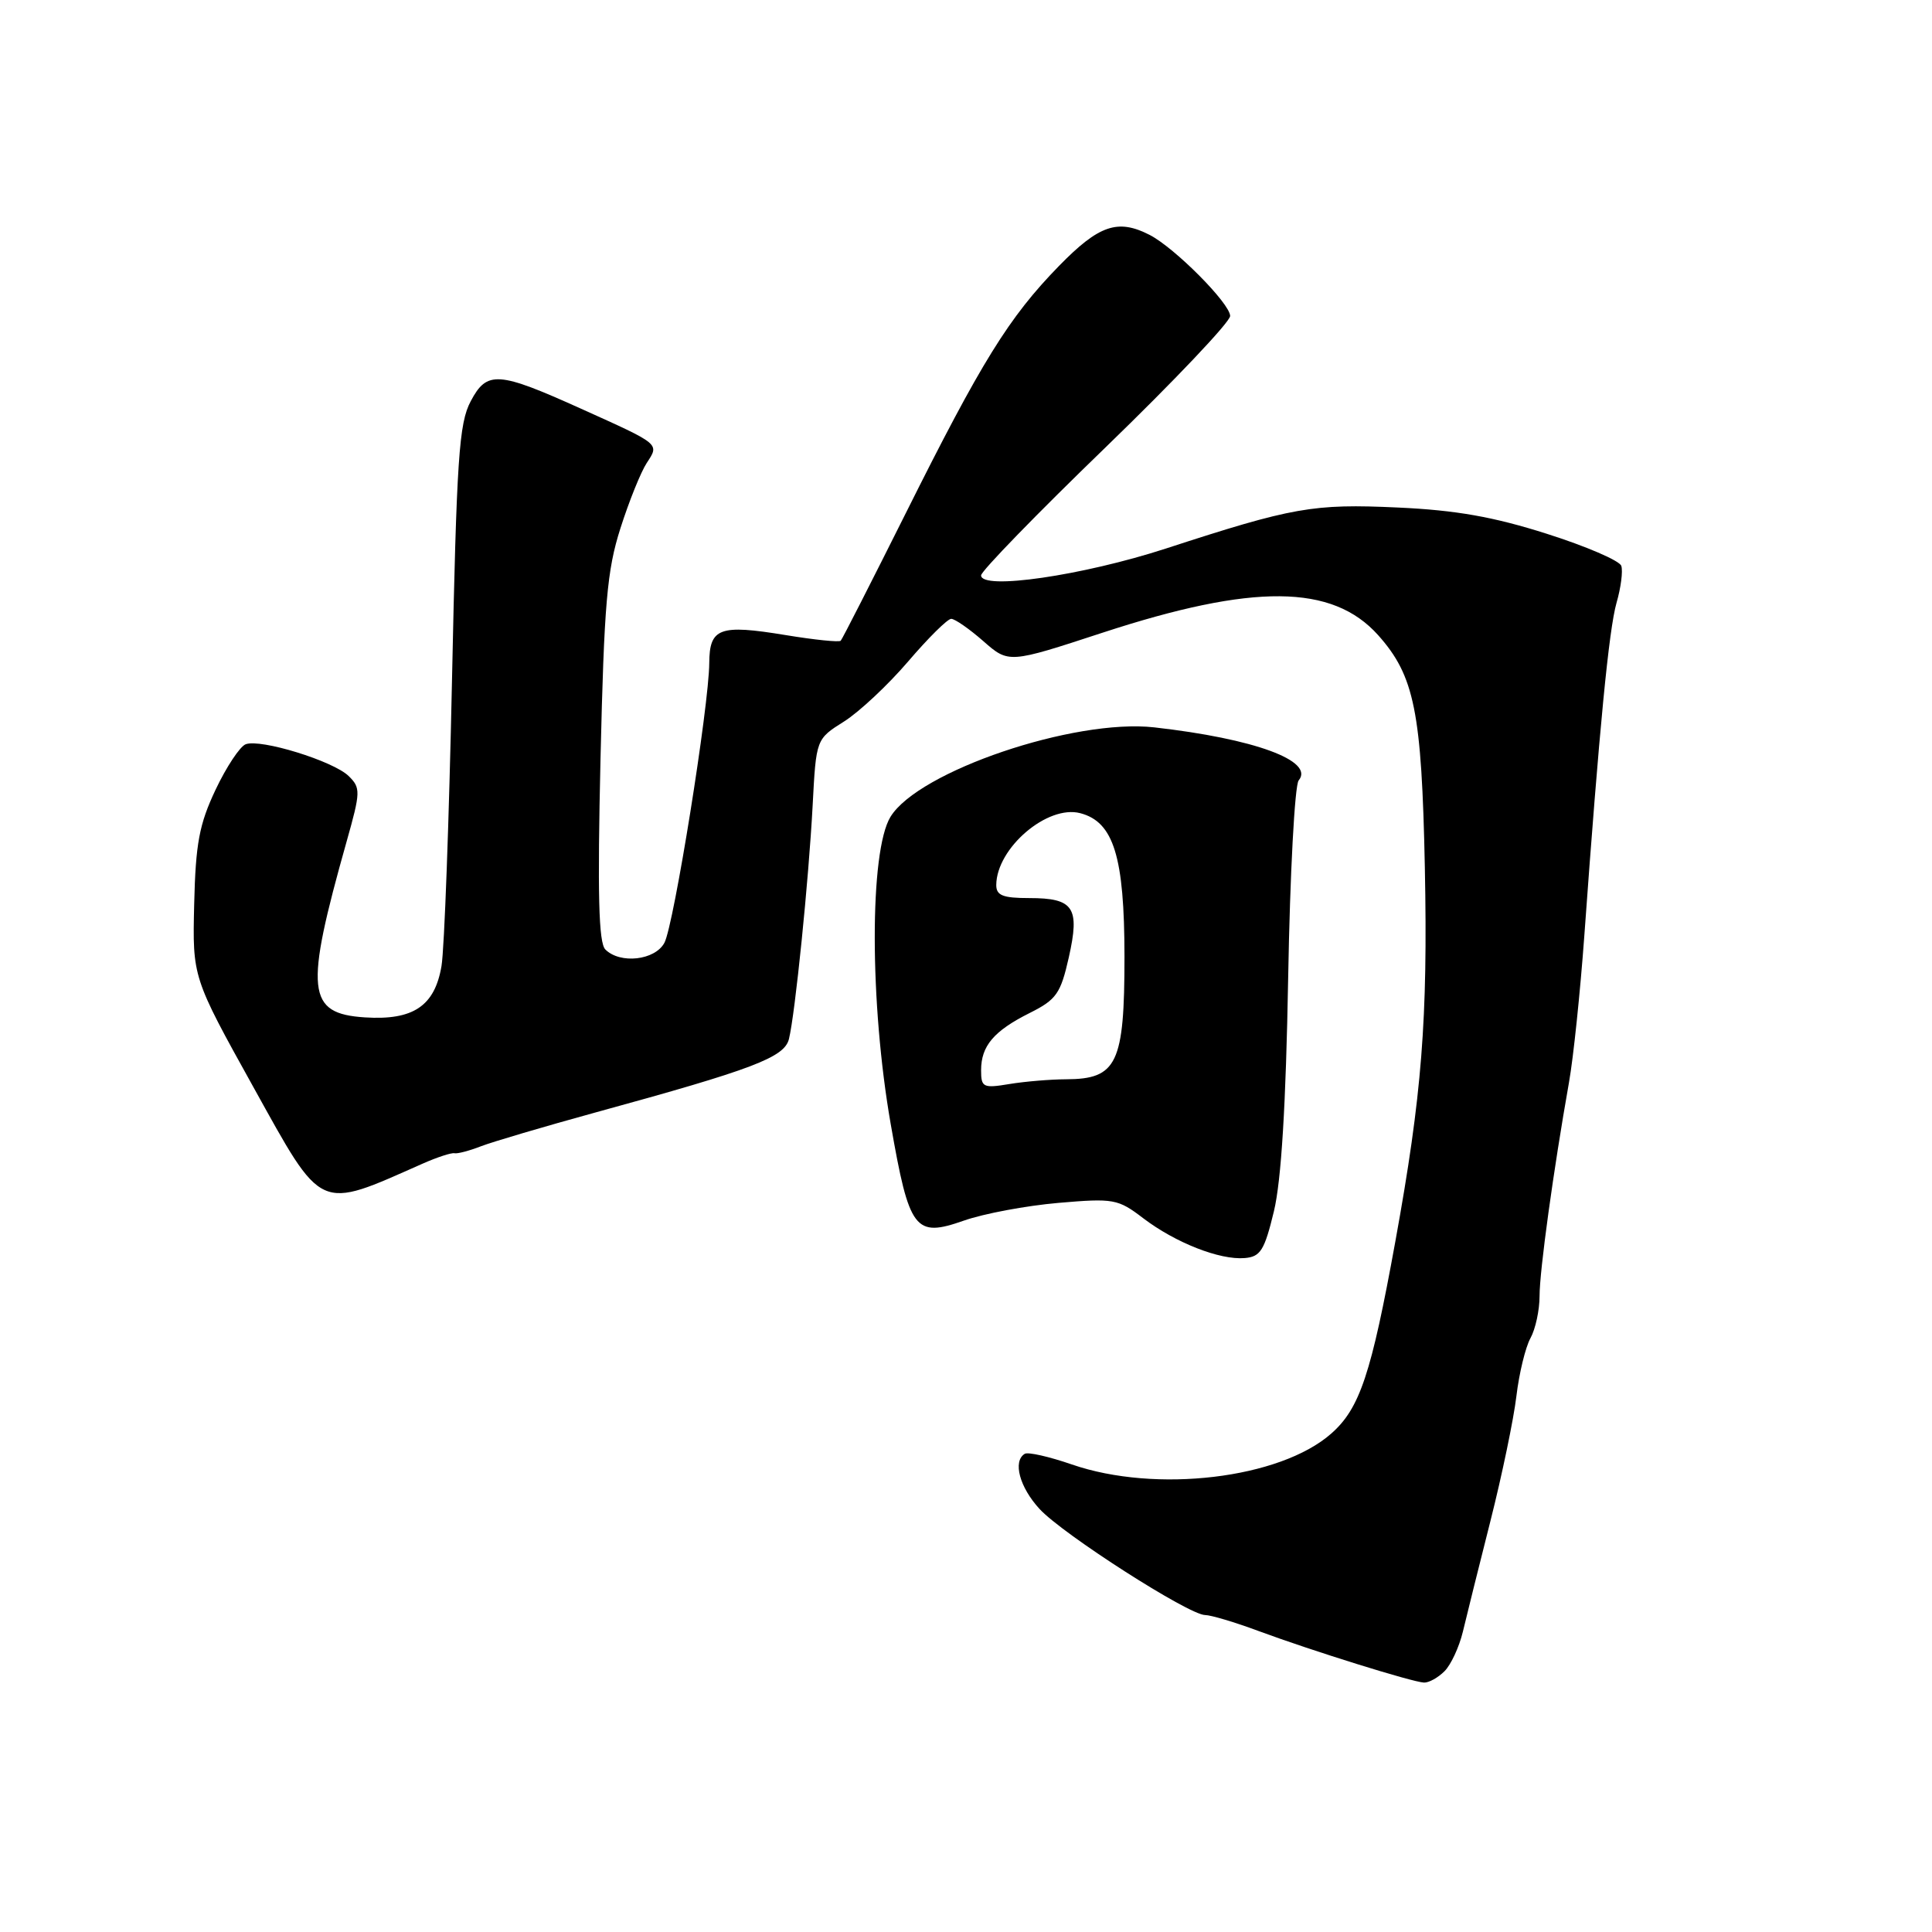 <?xml version="1.0" encoding="UTF-8" standalone="no"?>
<!DOCTYPE svg PUBLIC "-//W3C//DTD SVG 1.1//EN" "http://www.w3.org/Graphics/SVG/1.1/DTD/svg11.dtd" >
<svg xmlns="http://www.w3.org/2000/svg" xmlns:xlink="http://www.w3.org/1999/xlink" version="1.1" viewBox="0 0 256 256">
 <g >
 <path fill="currentColor"
d=" M 191.40 221.45 C 192.25 220.61 193.35 218.24 193.84 216.20 C 194.32 214.17 195.97 207.55 197.50 201.50 C 199.03 195.45 200.57 188.03 200.93 185.00 C 201.29 181.97 202.13 178.52 202.79 177.32 C 203.46 176.11 204.00 173.60 204.00 171.73 C 204.00 168.38 205.84 155.05 207.90 143.42 C 208.48 140.17 209.39 131.43 209.93 124.00 C 211.91 96.56 213.19 83.41 214.20 79.87 C 214.78 77.87 215.06 75.67 214.83 74.98 C 214.60 74.29 210.16 72.38 204.96 70.73 C 197.90 68.48 192.90 67.60 185.23 67.25 C 173.98 66.73 171.32 67.20 154.50 72.68 C 143.46 76.27 130.00 78.23 130.00 76.24 C 130.00 75.68 137.43 68.04 146.50 59.27 C 155.57 50.49 163.00 42.66 163.00 41.87 C 163.00 40.22 155.63 32.81 152.32 31.12 C 148.10 28.96 145.61 29.82 140.31 35.25 C 133.68 42.05 130.05 47.91 120.02 68.00 C 115.48 77.08 111.61 84.68 111.40 84.90 C 111.20 85.12 107.91 84.78 104.09 84.15 C 95.34 82.71 94.01 83.19 93.98 87.86 C 93.95 93.52 89.29 122.59 88.04 124.92 C 86.80 127.25 82.17 127.77 80.21 125.81 C 79.32 124.92 79.16 118.47 79.57 100.56 C 80.05 79.95 80.43 75.57 82.21 70.00 C 83.35 66.42 84.92 62.53 85.70 61.34 C 87.38 58.77 87.56 58.92 77.00 54.16 C 65.99 49.19 64.53 49.09 62.38 53.15 C 60.81 56.09 60.51 60.67 59.89 90.22 C 59.50 108.77 58.88 125.77 58.50 128.01 C 57.60 133.31 54.75 135.22 48.36 134.81 C 40.64 134.31 40.33 131.35 45.93 111.50 C 47.79 104.91 47.80 104.40 46.20 102.83 C 44.17 100.84 34.52 97.86 32.55 98.62 C 31.79 98.91 29.99 101.63 28.56 104.65 C 26.40 109.22 25.92 111.77 25.73 119.82 C 25.50 129.50 25.50 129.50 33.55 144.00 C 42.84 160.73 42.04 160.37 56.00 154.19 C 57.92 153.34 59.82 152.72 60.22 152.81 C 60.61 152.90 62.18 152.49 63.72 151.89 C 65.25 151.30 72.12 149.27 79.00 147.38 C 99.81 141.68 103.94 140.11 104.54 137.67 C 105.36 134.36 107.16 116.56 107.68 106.72 C 108.14 97.93 108.14 97.93 111.83 95.61 C 113.86 94.33 117.69 90.74 120.34 87.64 C 122.99 84.54 125.55 82.00 126.04 82.00 C 126.53 82.00 128.44 83.33 130.29 84.95 C 133.66 87.91 133.66 87.91 146.08 83.84 C 166.07 77.30 176.54 77.39 182.60 84.15 C 187.43 89.56 188.38 94.27 188.80 114.97 C 189.20 135.09 188.42 145.06 184.89 164.50 C 181.70 182.07 180.18 186.64 176.38 189.97 C 169.59 195.94 153.15 197.89 142.03 194.05 C 139.02 193.01 136.21 192.37 135.78 192.64 C 134.17 193.63 135.10 197.07 137.75 199.95 C 140.82 203.29 157.54 214.00 159.68 214.00 C 160.43 214.00 163.63 214.95 166.77 216.12 C 173.91 218.76 187.10 222.87 188.68 222.95 C 189.33 222.98 190.55 222.30 191.40 221.45 Z  M 168.80 160.50 C 169.78 156.43 170.39 146.46 170.69 129.52 C 170.93 115.79 171.56 104.03 172.08 103.41 C 174.23 100.82 166.22 97.88 152.95 96.38 C 142.33 95.19 121.68 102.19 117.99 108.24 C 115.20 112.82 115.22 132.93 118.03 148.98 C 120.49 163.06 121.22 164.02 127.74 161.73 C 130.36 160.81 135.98 159.76 140.23 159.39 C 147.57 158.76 148.13 158.86 151.48 161.42 C 155.74 164.66 161.62 166.98 164.93 166.70 C 167.02 166.53 167.55 165.68 168.80 160.50 Z  M 130.00 141.82 C 130.00 138.59 131.68 136.61 136.45 134.22 C 139.97 132.46 140.54 131.66 141.62 126.87 C 143.11 120.24 142.29 119.00 136.38 119.00 C 132.87 119.00 132.00 118.65 132.01 117.25 C 132.06 112.36 138.79 106.61 143.14 107.75 C 147.57 108.91 148.99 113.51 149.00 126.75 C 149.00 140.94 148.02 142.99 141.25 143.01 C 139.19 143.02 135.81 143.30 133.75 143.64 C 130.27 144.22 130.00 144.08 130.00 141.82 Z "/>
</g>
</svg>